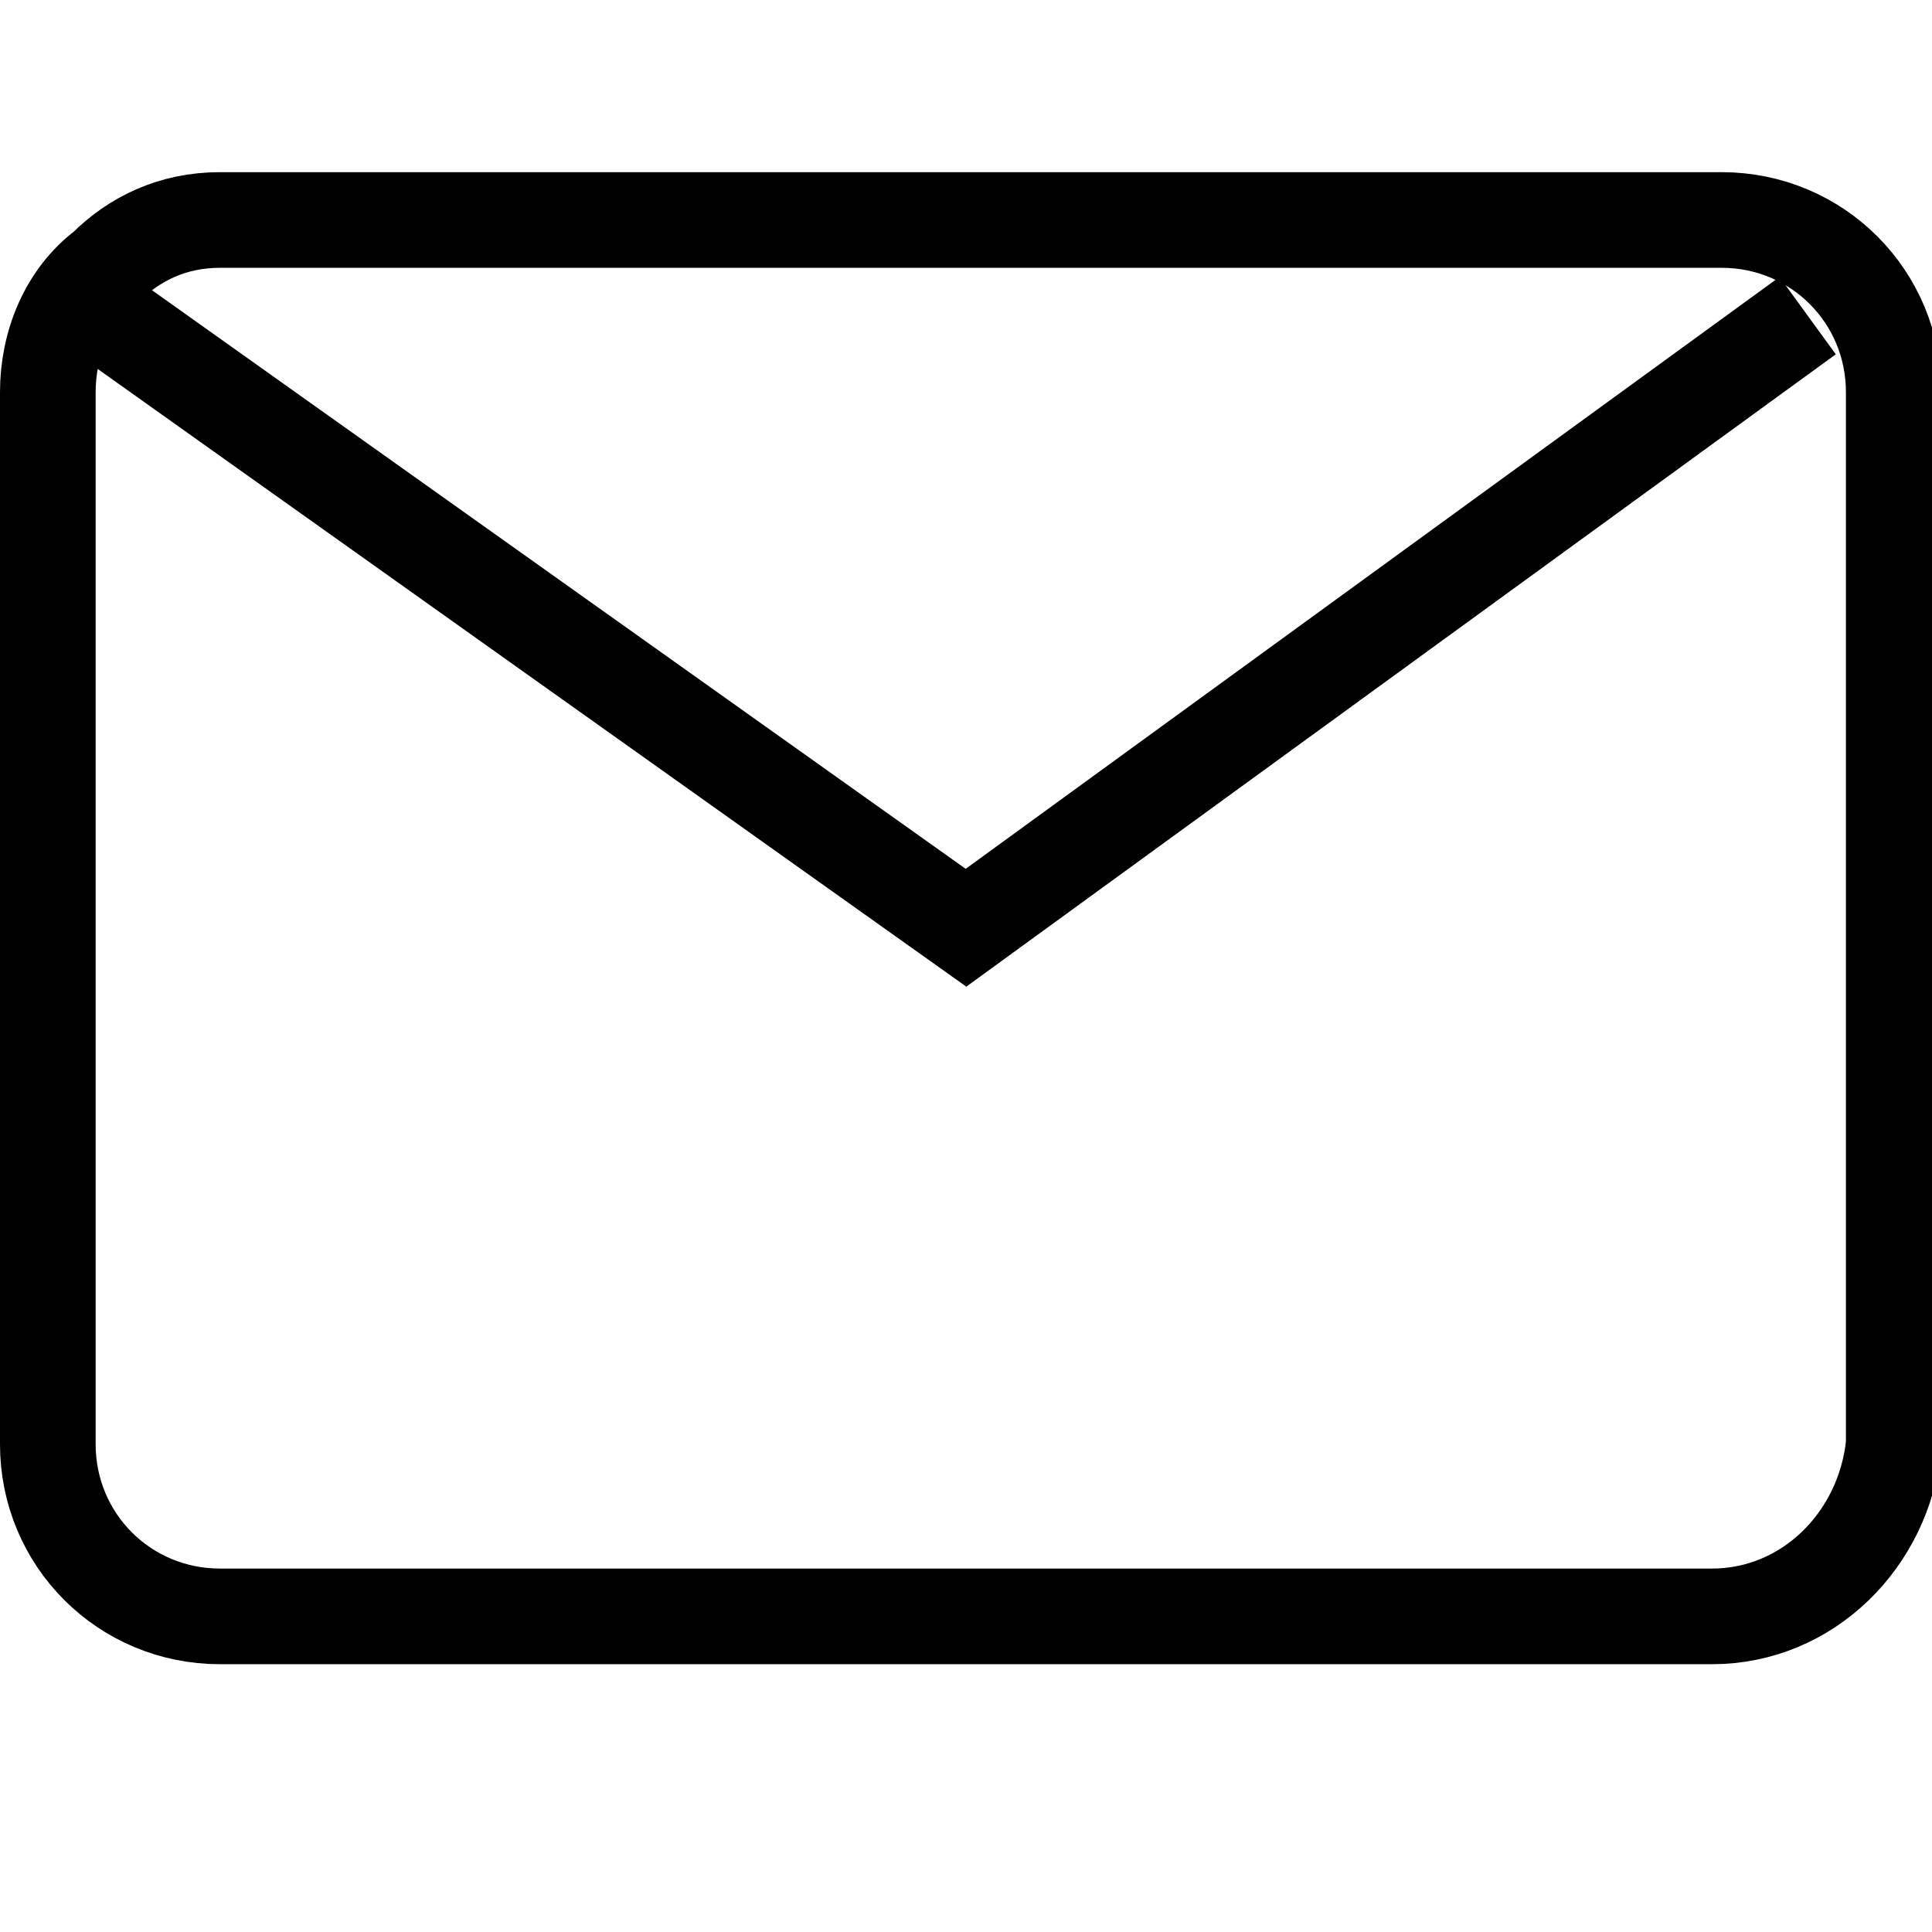 <?xml version="1.0" encoding="utf-8"?>
<!-- Generator: Adobe Illustrator 25.2.3, SVG Export Plug-In . SVG Version: 6.00 Build 0)  -->
<svg version="1.1" id="Layer_1" xmlns:sketch="http://www.bohemiancoding.com/sketch/ns"
	 xmlns="http://www.w3.org/2000/svg" xmlns:xlink="http://www.w3.org/1999/xlink" x="0px" y="0px" viewBox="0 0 20.2 20.2"
	 style="enable-background:new 0 0 20.2 20.2;" xml:space="preserve">
<style type="text/css">
	.st0{display:none;}
	.st1{display:inline;}
	.st2{fill-rule:evenodd;clip-rule:evenodd;}
	.st3{fill:none;stroke:#000000;stroke-miterlimit:10;}
</style>
<desc>Created with Sketch.</desc>
<g id="Page-1" sketch:type="MSPage" class="st0">
	<g id="icon-135-pen-angled" sketch:type="MSArtboardGroup" class="st1">
		<path id="pen-angled" sketch:type="MSShapeGroup" class="st2" d="M16.4,6.3L5.2,17.6l0,0L2.6,15L13.8,3.7L16.4,6.3L16.4,6.3z
			 M17.1,5.6l1.7-1.7c0.4-0.4,0.4-1,0-1.4l-1.2-1.2c-0.4-0.4-1-0.4-1.4,0L14.6,3L17.1,5.6L17.1,5.6z M1.9,15.8l-0.6,3.1l3.1-0.6
			L1.9,15.8L1.9,15.8L1.9,15.8z M1,15.2l-1,5l5-1L19.6,4.6c0.8-0.8,0.8-2.1,0-2.8l-1.2-1.2c-0.8-0.8-2-0.8-2.8,0L1,15.2L1,15.2z"/>
	</g>
</g>
<path class="st3" d="M17.9,16.9H2.3c-1,0-1.8-0.8-1.8-1.8v-11c0-0.5,0.2-1,0.6-1.3c0.3-0.3,0.7-0.5,1.2-0.5h15.7
	c1,0,1.8,0.8,1.8,1.8v11C19.7,16.1,18.9,16.9,17.9,16.9z"/>
<polyline class="st3" points="18.9,3.3 10.1,9.7 1.1,3.3 "/>
</svg>
